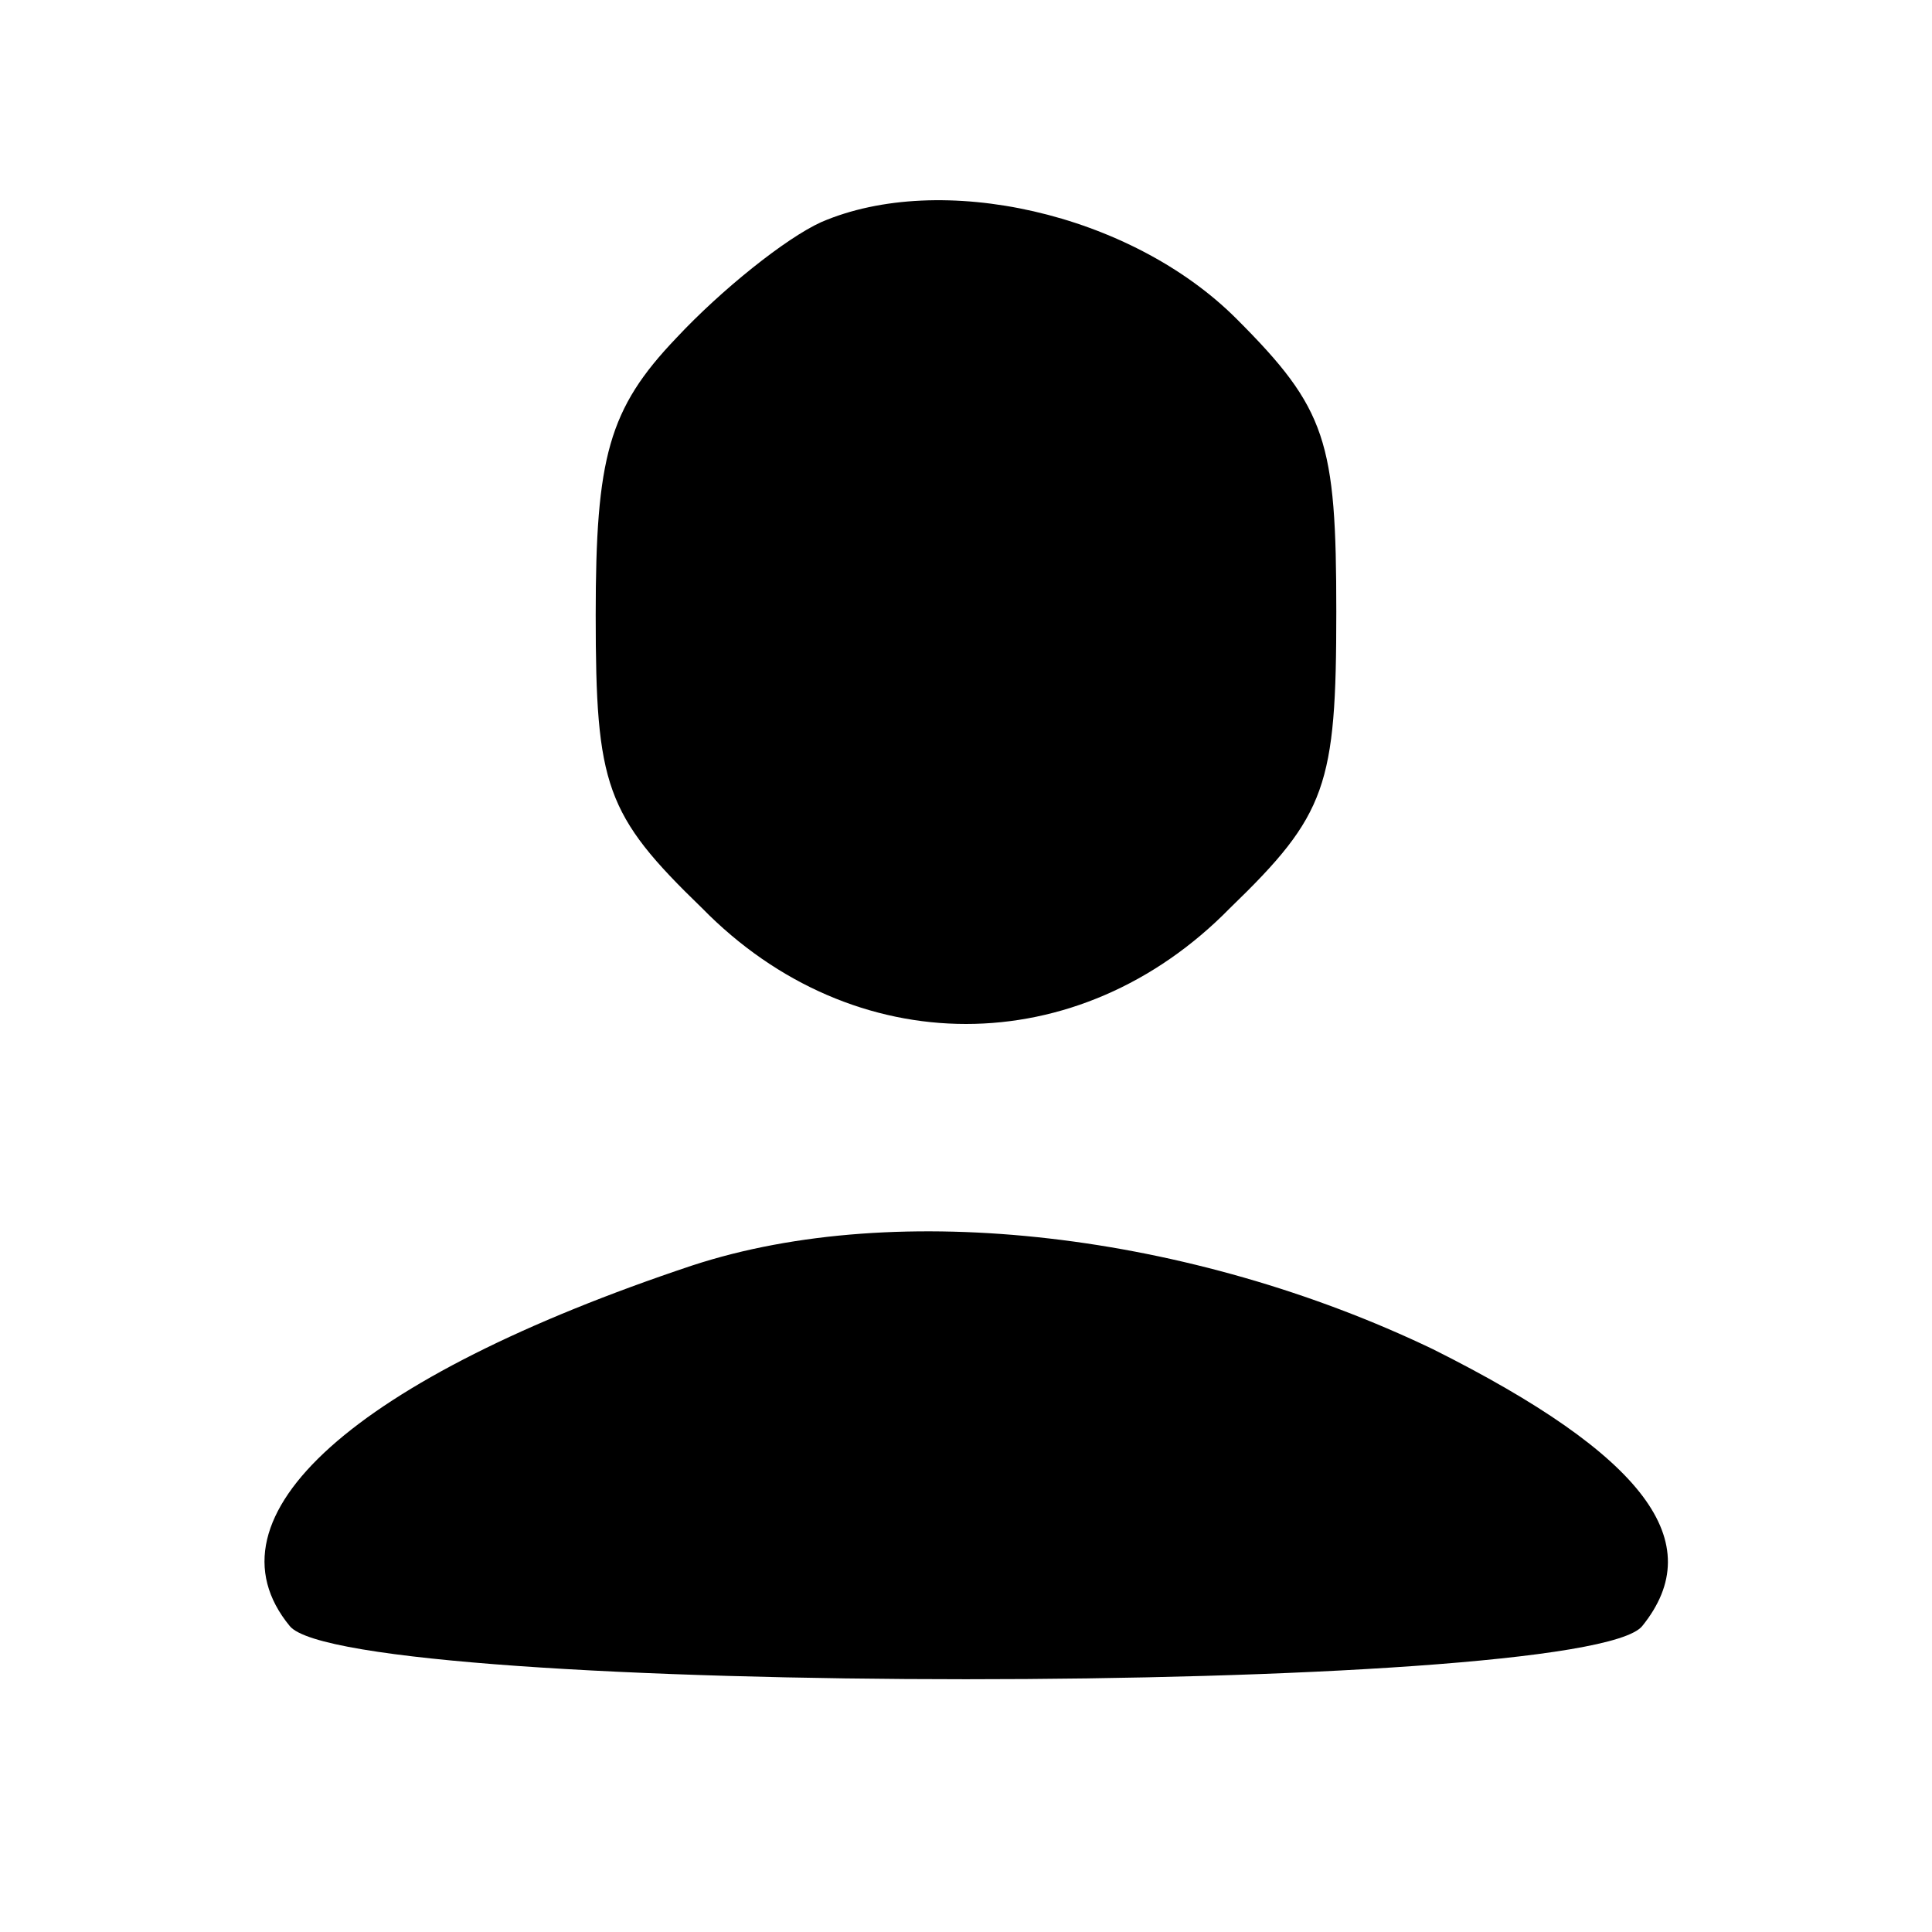 <?xml version="1.0" standalone="no"?>
<!DOCTYPE svg PUBLIC "-//W3C//DTD SVG 20010904//EN"
 "http://www.w3.org/TR/2001/REC-SVG-20010904/DTD/svg10.dtd">
<svg version="1.0" xmlns="http://www.w3.org/2000/svg"
 width="60pt" height="60pt" viewBox="0 0 60 60"
 preserveAspectRatio="xMidYMid meet">

<g transform="translate(0,60) scale(0.1,-0.1)"
fill="#000000" stroke="none">
<path d="M255 531 c-11 -5 -31 -21 -45 -36 -21 -22 -25 -37 -25 -86 0 -53 3
-62 33 -91 47 -48 117 -48 164 0 30 29 33 38 33 92 0 53 -3 63 -31 91 -33 33
-92 46 -129 30z"/>
<path d="M215 207 c-105 -35 -153 -78 -125 -112 18 -22 402 -22 420 0 21 26 1
53 -65 86 -75 36 -166 47 -230 26z"/>
</g>
</svg>
